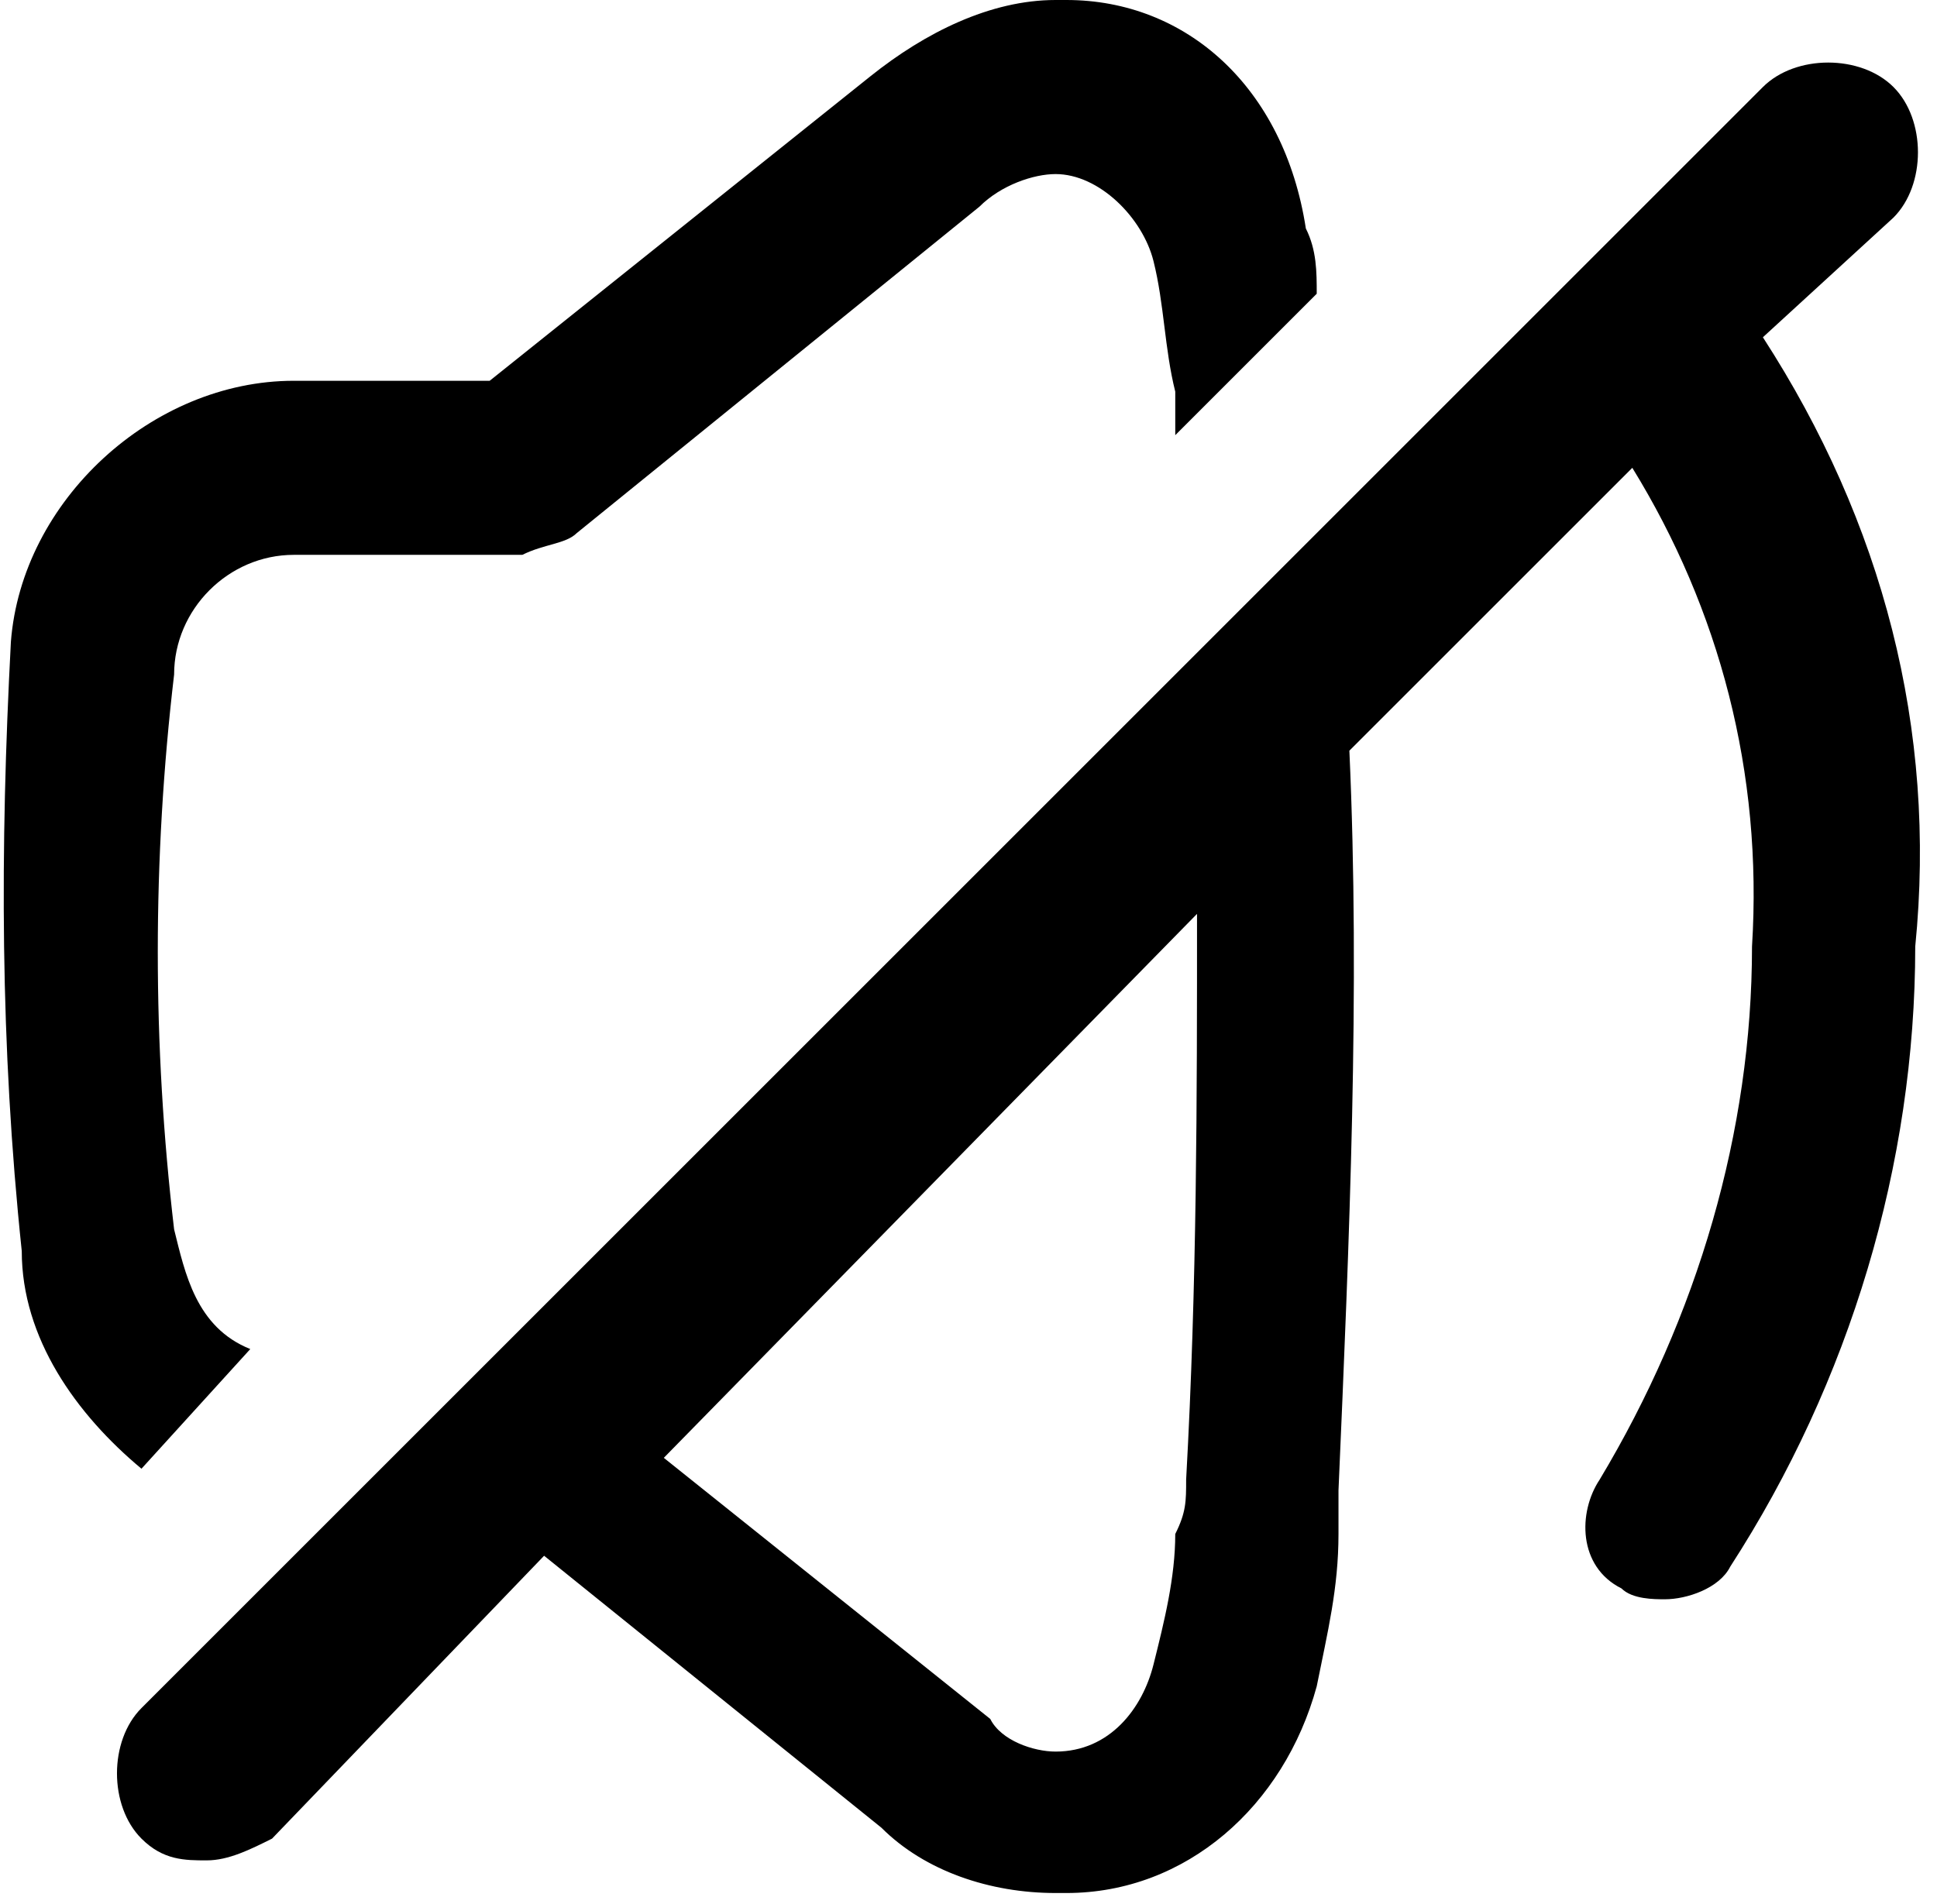 <?xml version="1.0" encoding="utf-8"?>
<!-- Generator: Adobe Illustrator 26.3.1, SVG Export Plug-In . SVG Version: 6.00 Build 0)  -->
<svg version="1.1" id="Livello_1" xmlns="http://www.w3.org/2000/svg" xmlns:xlink="http://www.w3.org/1999/xlink" x="0px" y="0px"
	 viewBox="0 0 17.8 17.5" style="enable-background:new 0 0 17.8 17.5;" xml:space="preserve">
<g>
	<path d="M2.3,12.4c-0.5-0.2-0.6-0.7-0.7-1.1v0c-0.2-1.7-0.2-3.4,0-5.1c0-0.6,0.5-1.1,1.1-1.1h2.1C5,5,5.2,5,5.3,4.9l3.7-3l0,0
		c0.2-0.2,0.5-0.3,0.7-0.3h0c0.4,0,0.8,0.4,0.9,0.8c0.1,0.4,0.1,0.8,0.2,1.2c0,0.1,0,0.2,0,0.4l1.3-1.3c0-0.2,0-0.4-0.1-0.6l0,0
		C11.8,0.8,10.9,0,9.8,0H9.7C9.1,0,8.5,0.3,8,0.7L4.5,3.5H2.7c-1.3,0-2.5,1.1-2.6,2.4v0C0,7.8,0,9.6,0.2,11.5c0,0.8,0.5,1.5,1.1,2
		L2.3,12.4z"/>
	<path d="M16.2,3.1L17.4,2c0.3-0.3,0.3-0.9,0-1.2c-0.3-0.3-0.9-0.3-1.2,0L1.3,15.7c-0.3,0.3-0.3,0.9,0,1.2c0.2,0.2,0.4,0.2,0.6,0.2
		s0.4-0.1,0.6-0.2L5,14.3l3.1,2.5c0.4,0.4,1,0.6,1.6,0.6h0.1c1.1,0,2-0.8,2.3-1.9l0,0c0.1-0.5,0.2-0.9,0.2-1.4c0-0.2,0-0.3,0-0.4
		c0.1-2.3,0.2-4.6,0.1-6.8l2.6-2.6c0.8,1.3,1.2,2.8,1.1,4.4c0,1.7-0.5,3.4-1.4,4.9c0,0,0,0,0,0c-0.2,0.3-0.2,0.8,0.2,1
		c0.1,0.1,0.3,0.1,0.4,0.1c0.2,0,0.5-0.1,0.6-0.3c1.1-1.7,1.7-3.7,1.7-5.7C17.8,6.7,17.3,4.8,16.2,3.1z M10.9,13.6
		c0,0.2,0,0.3-0.1,0.5c0,0.4-0.1,0.8-0.2,1.2c-0.1,0.4-0.4,0.8-0.9,0.8h0h0c-0.2,0-0.5-0.1-0.6-0.3l0,0l-3-2.4L11,8.4
		C11,10.1,11,11.8,10.9,13.6z"/>
</g>
</svg>
